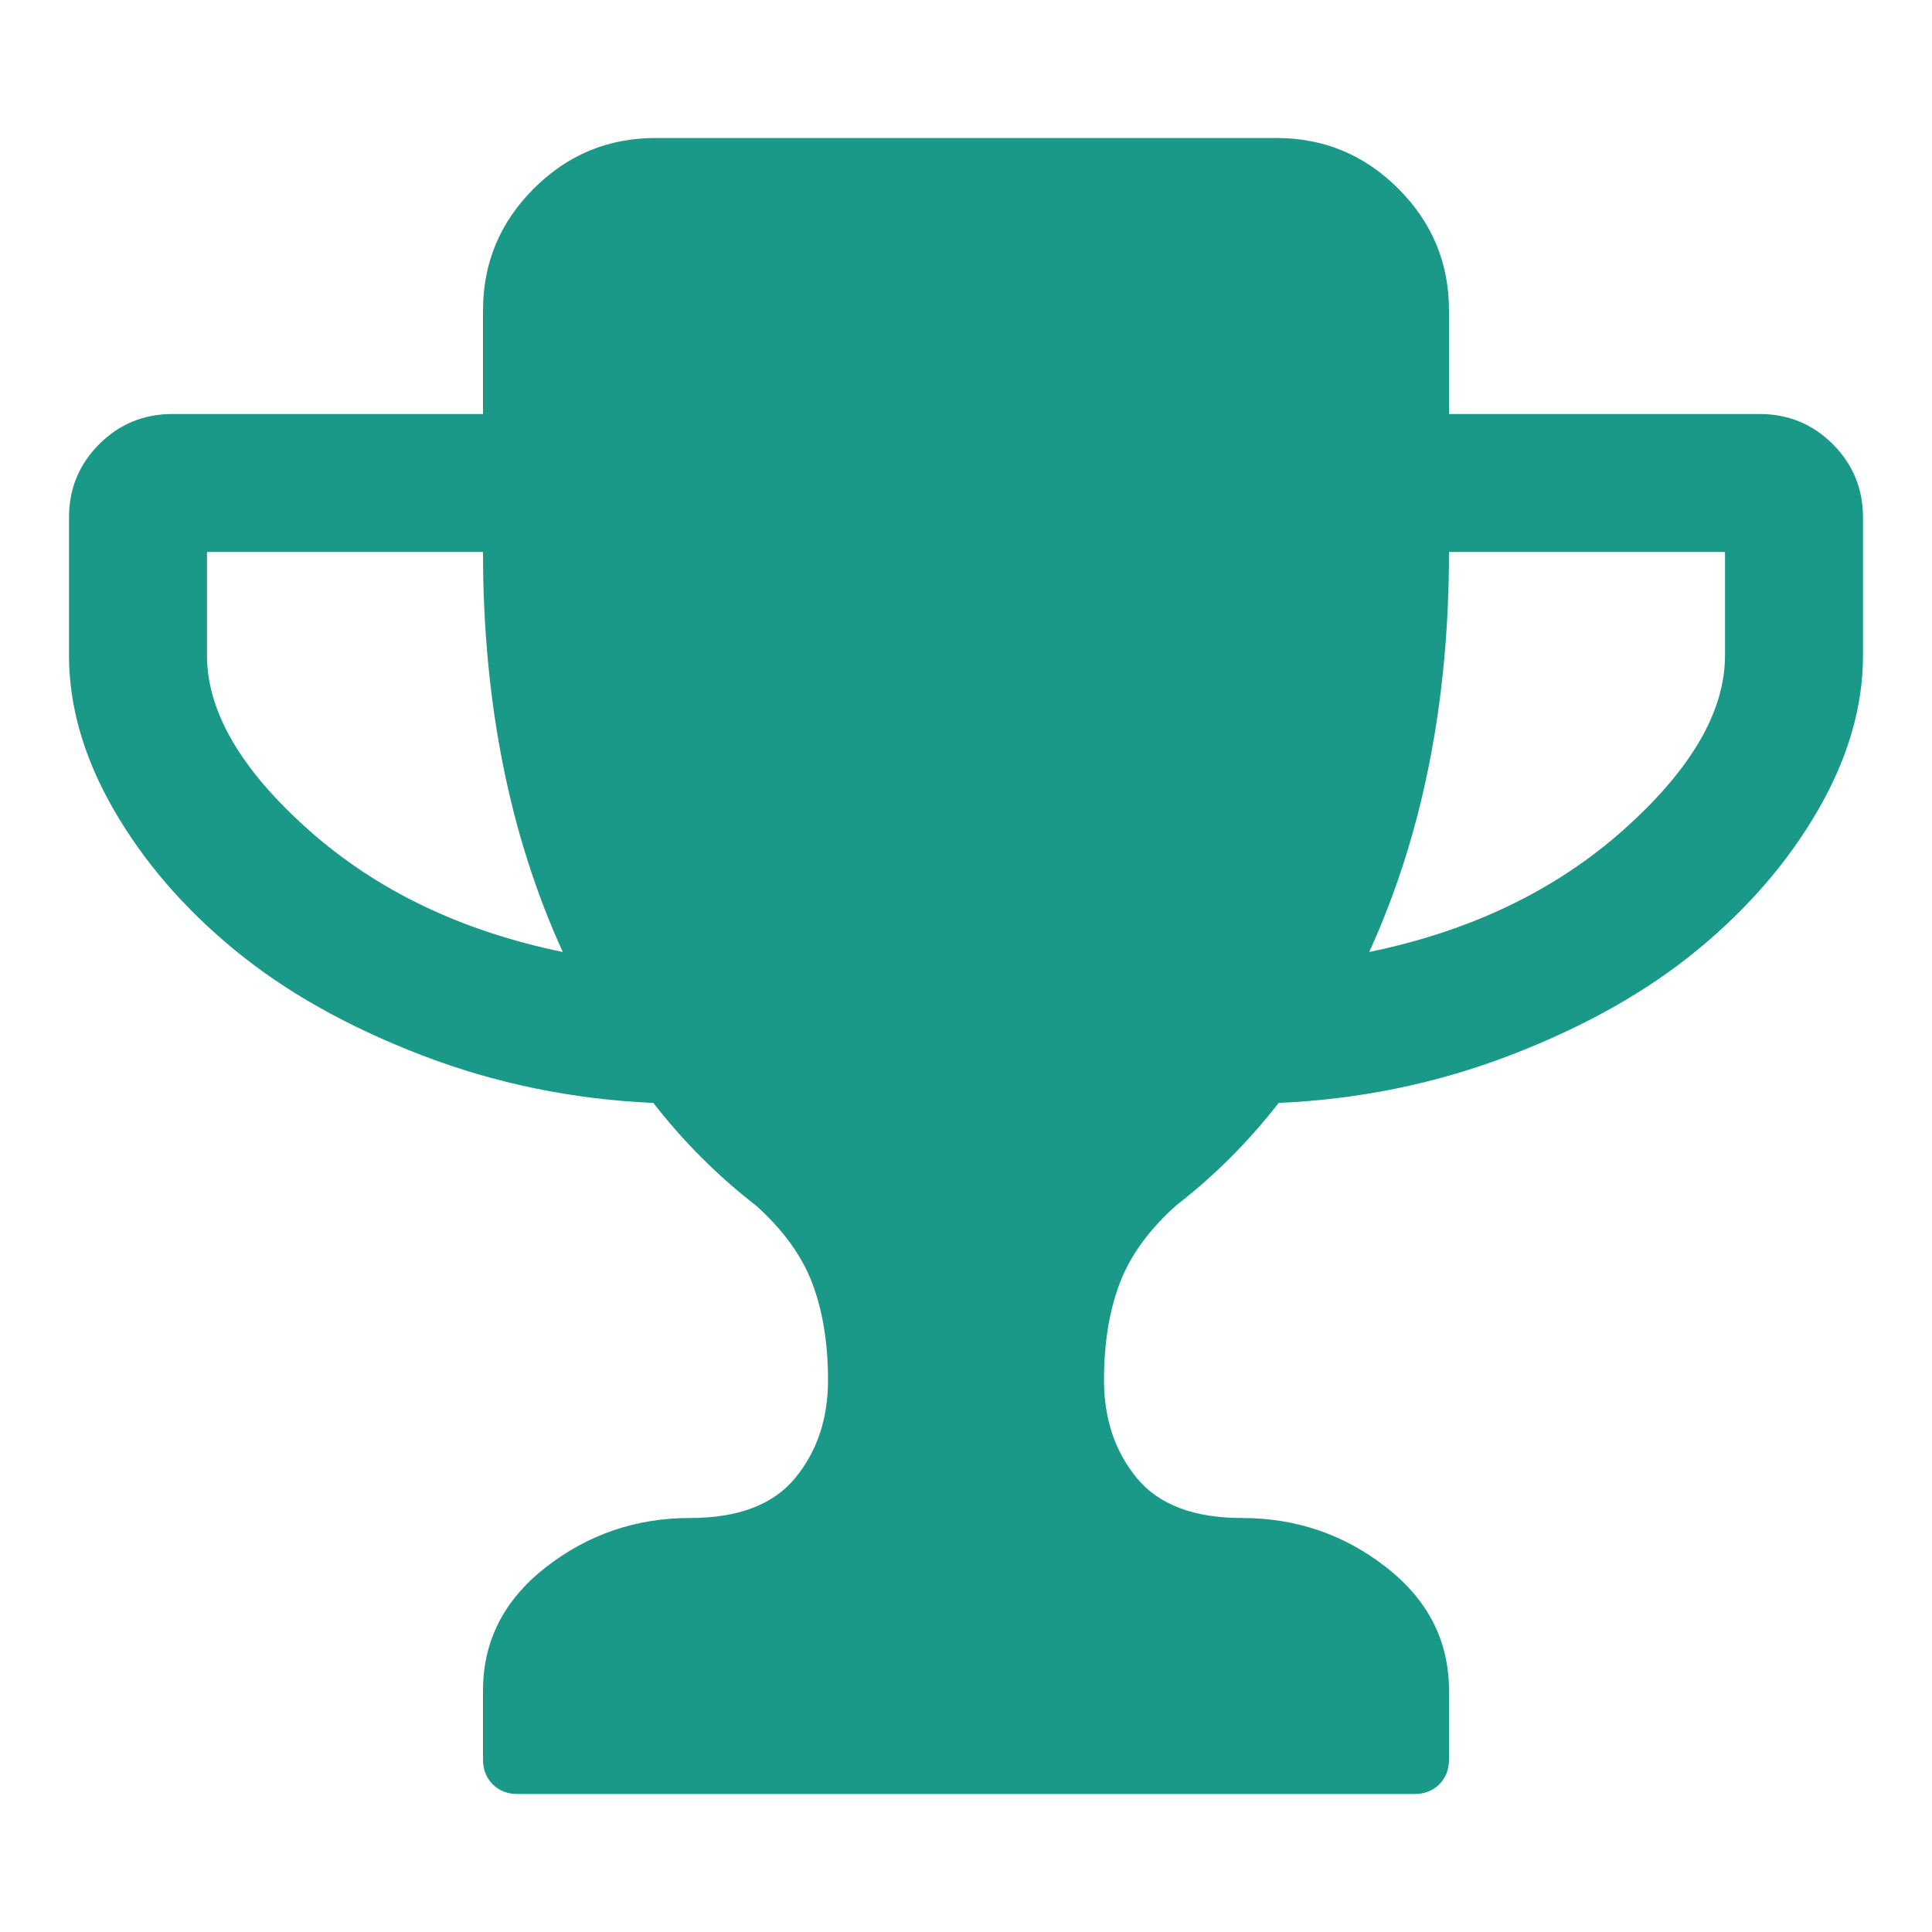 <?xml version="1.0" encoding="utf-8"?>
<svg height="1792" viewBox="0 0 1792 1792" width="1792" xmlns="http://www.w3.org/2000/svg">
 <path d="M522 883q-74-162-74-371h-256v96q0 78 94.5 162t235.5 113zm1078-275v-96h-256q0 209-74 371 141-29 235.5-113t94.5-162zm128-128v128q0 71-41.5 143t-112 130-173 97.5-215.5 44.5q-42 54-95 95-38 34-52.5 72.5t-14.5 89.5q0 54 30.5 91t97.5 37q75 0 133.5 45.5t58.5 114.5v64q0 14-9 23t-23 9h-832q-14 0-23-9t-9-23v-64q0-69 58.5-114.5t133.5-45.5q67 0 97.5-37t30.5-91q0-51-14.5-89.5t-52.5-72.5q-53-41-95-95-113-5-215.5-44.5t-173-97.5-112-130-41.5-143v-128q0-40 28-68t68-28h288v-96q0-66 47-113t113-47h576q66 0 113 47t47 113v96h288q40 0 68 28t28 68z" fill="#1a9988"/>
</svg>